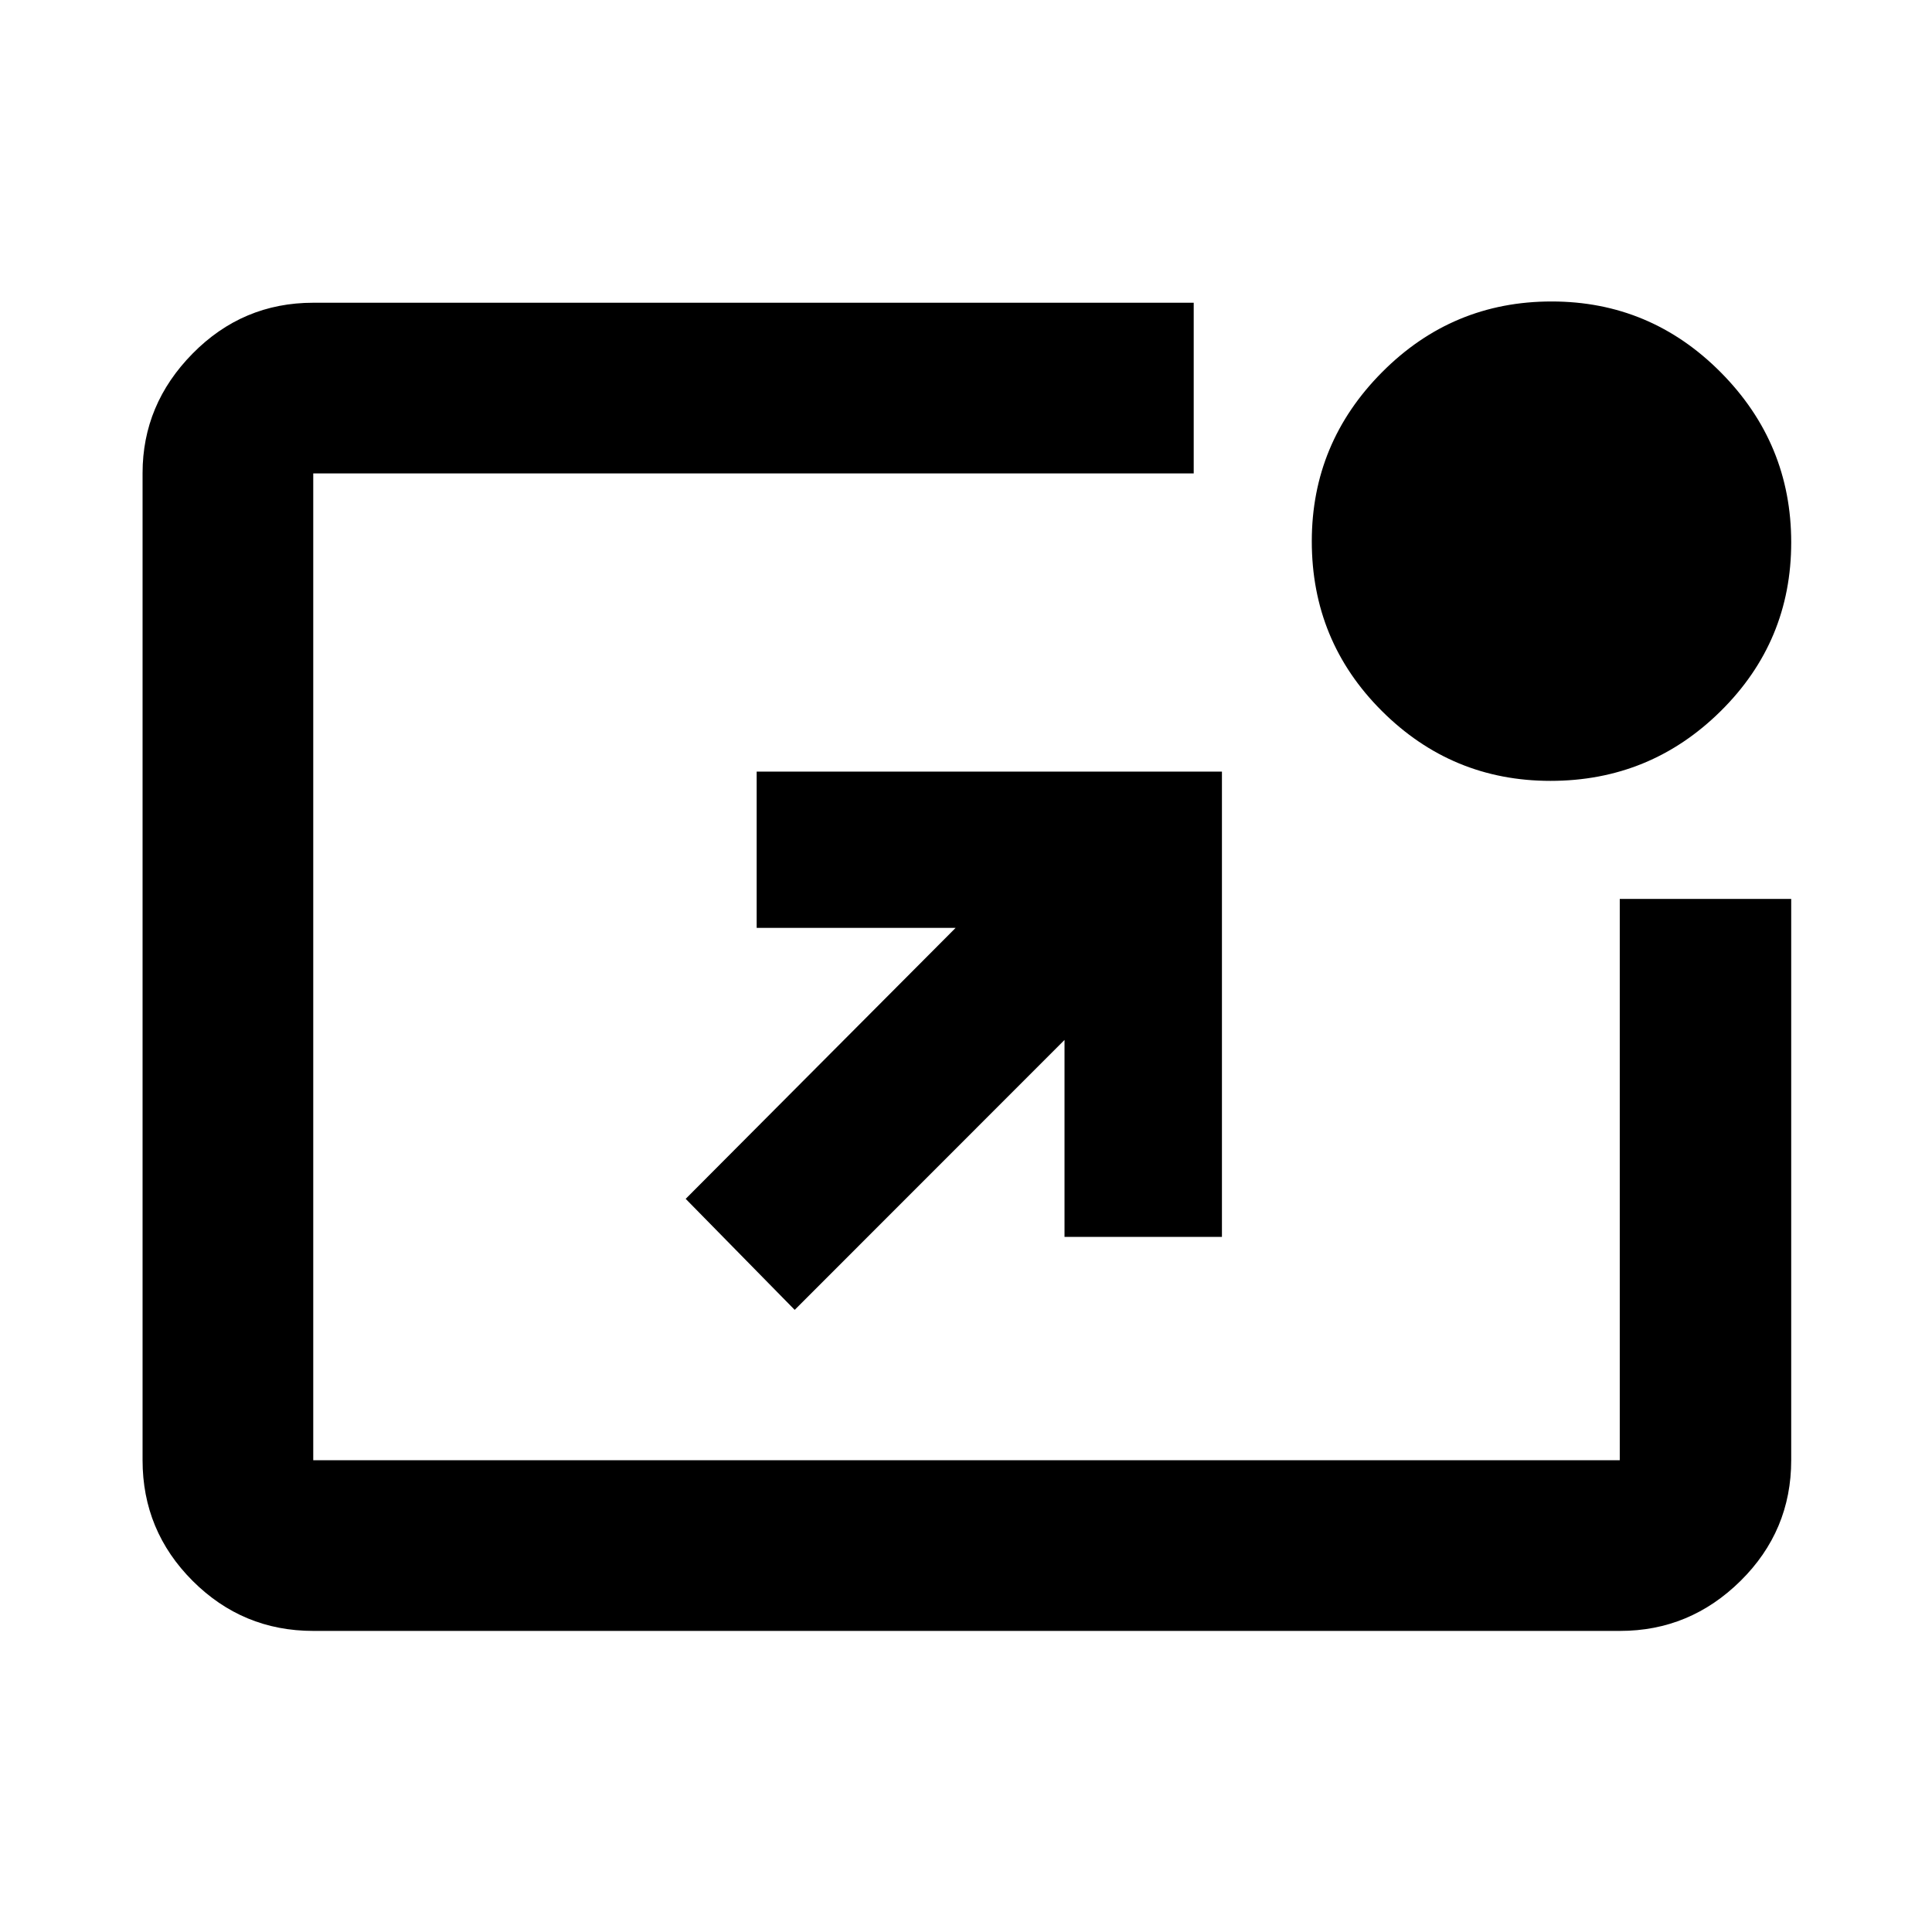 <svg xmlns="http://www.w3.org/2000/svg" height="40" viewBox="0 -960 960 960" width="40"><path d="M155.65-149.61q-35.06 0-59.94-24.87-24.87-24.88-24.87-59.94V-724.9q0-34.18 24.87-59.42 24.88-25.25 59.94-25.25h437.5v84.81h-437.5v490.34h649.2v-278.9h85.19v278.9q0 35.06-25.16 59.94-25.17 24.87-59.88 24.87H155.65Zm239.23-159.52-54.17-55.17 134.13-134.64h-98.86v-77.65h231.19v231.19h-78.22v-97.86L394.88-309.13Zm375.54-262.86q-48.97 0-83.78-34.72-34.82-34.72-34.82-84.33 0-48.89 34.93-84.03 34.93-35.13 84.22-35.13 49.13 0 84.1 35.25 34.97 35.26 34.97 84.46 0 49.2-35.05 83.85-35.05 34.65-84.57 34.65Z"/></svg>